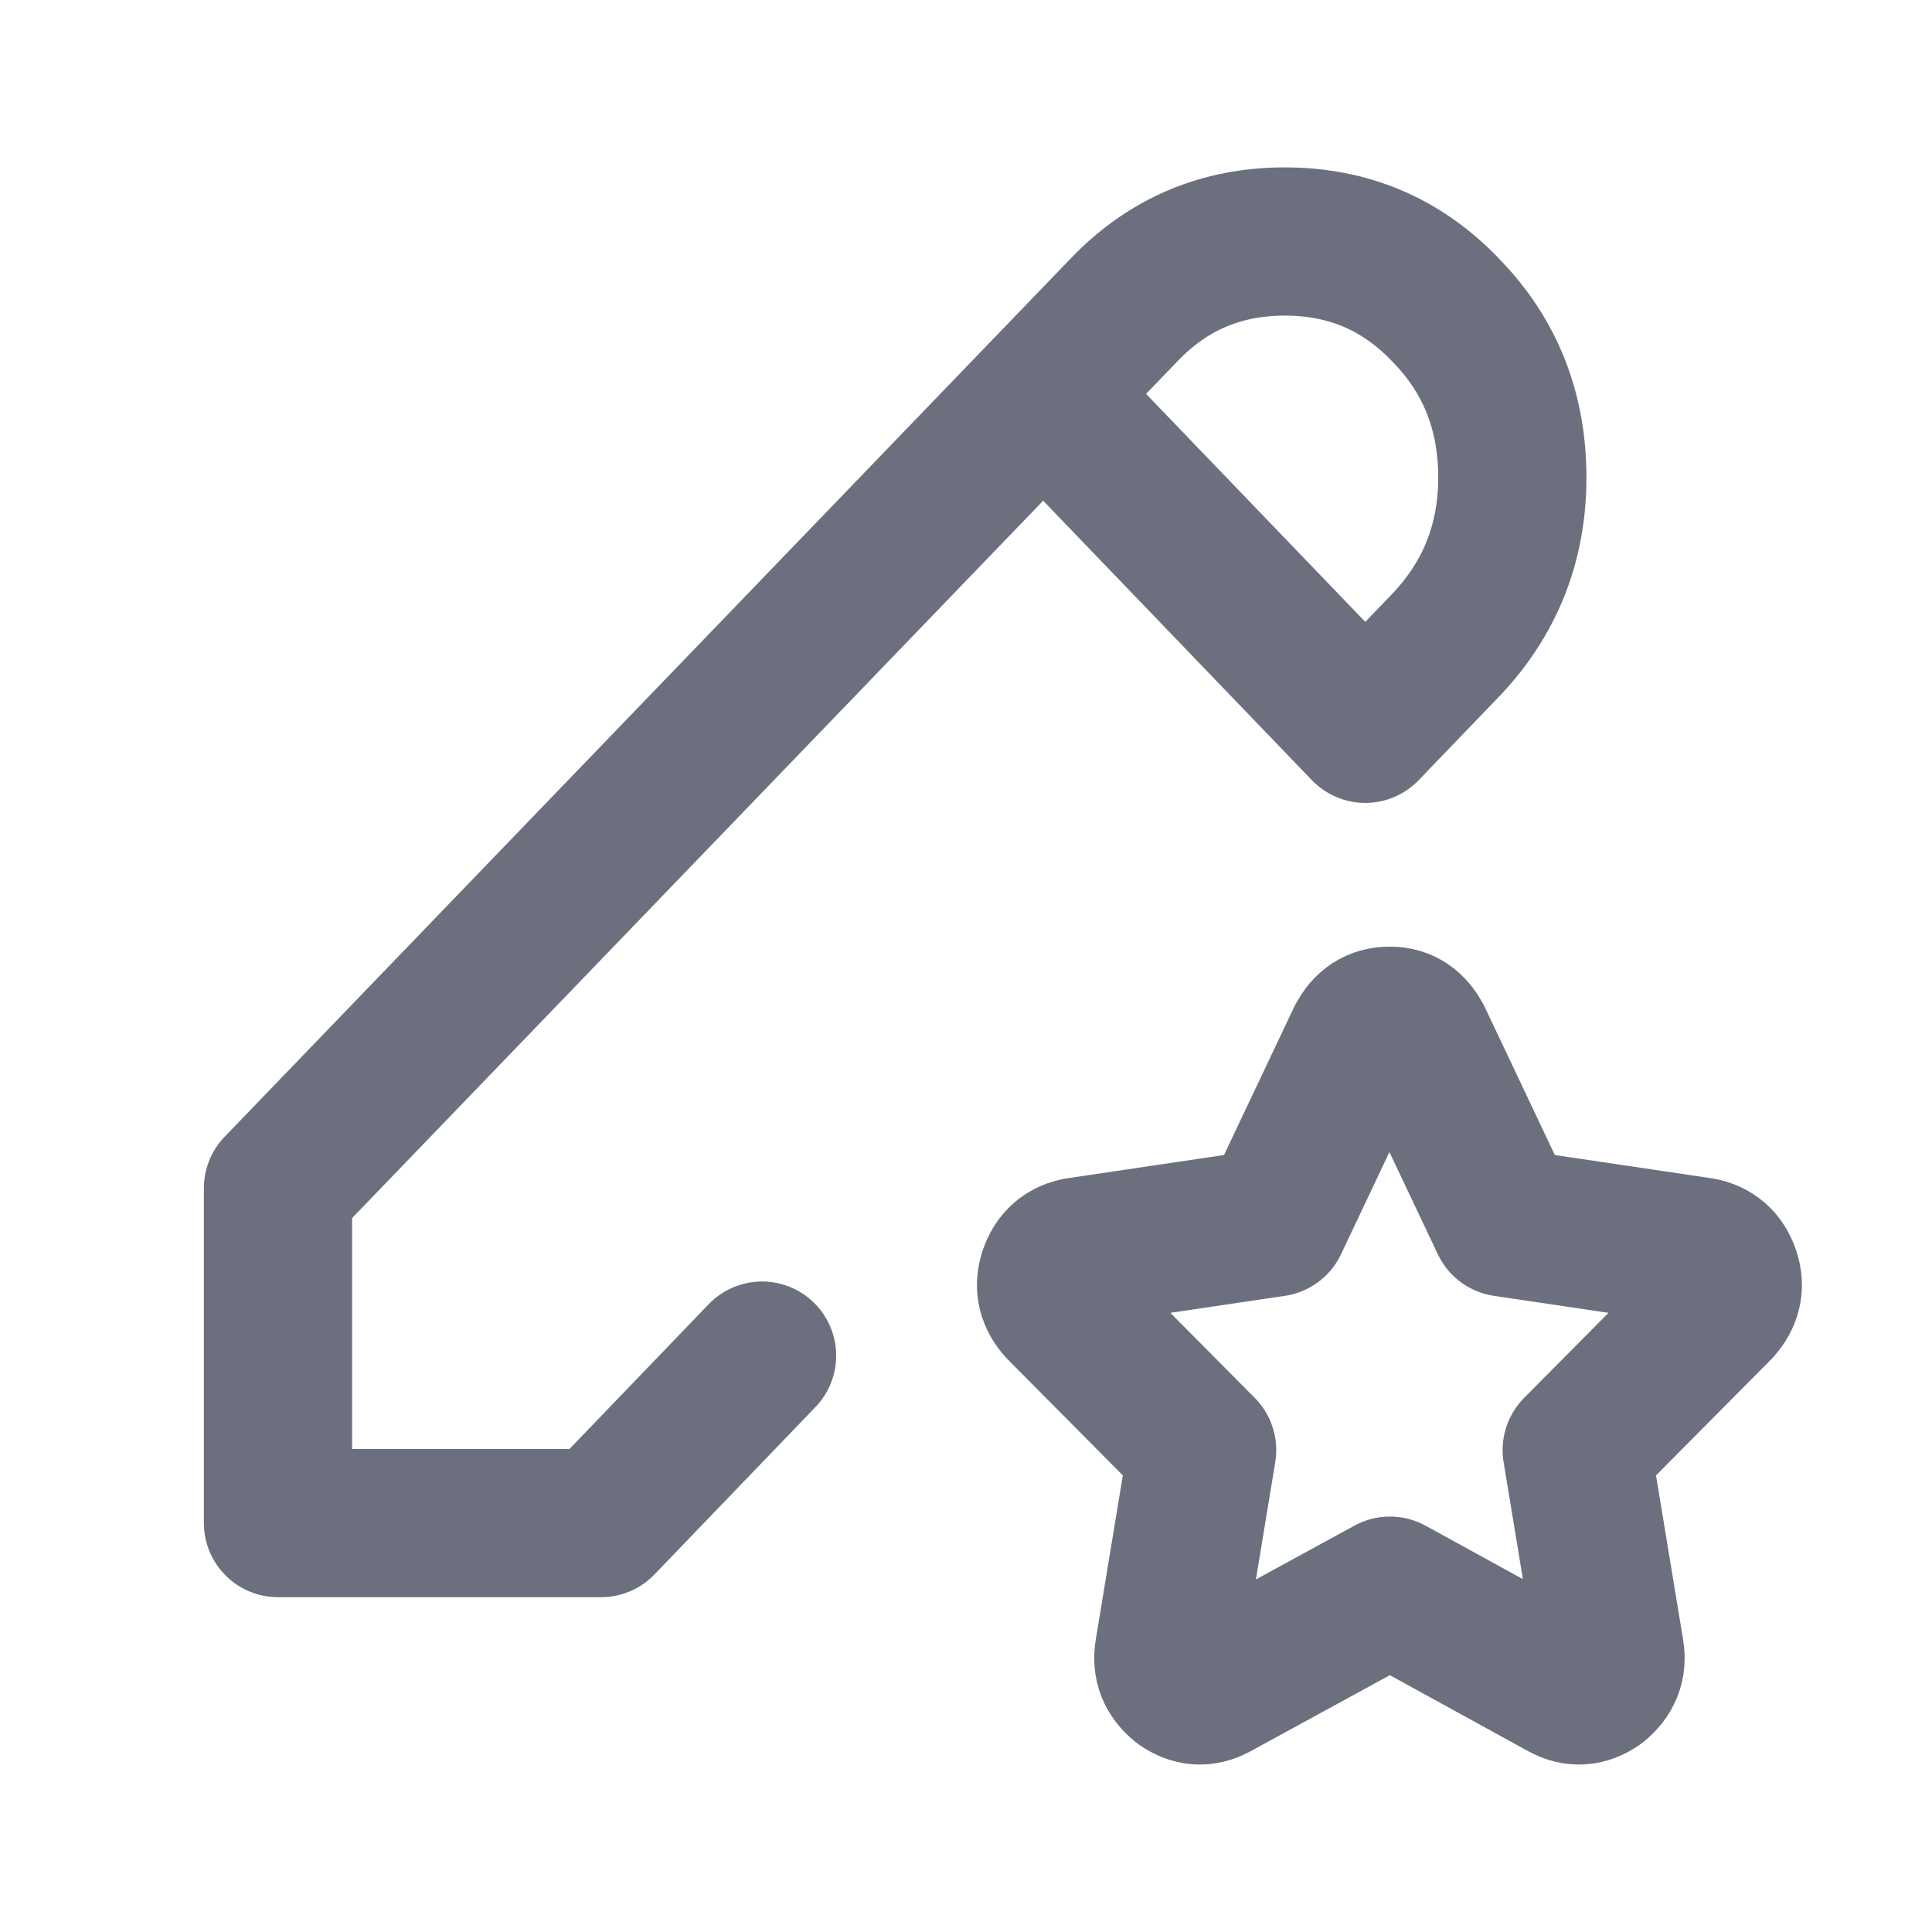 <svg width="18" height="18" viewBox="0 0 18 18" fill="none" xmlns="http://www.w3.org/2000/svg">
	<desc>
			Created with Pixso.
	</desc>
	<defs>
		<clipPath id="clip114_37">
			<rect id="form_history.svg" width="18" height="18" fill="white" fill-opacity="0"/>
		</clipPath>
	</defs>
	<g clip-path="url(#clip114_37)">
		<path id="path" d="M12.95 14.82L11.32 15.71C11.21 15.77 11.11 15.76 11.01 15.69C10.91 15.61 10.87 15.51 10.89 15.39L11.2 13.51L9.88 12.18C9.8 12.09 9.77 11.99 9.81 11.87C9.85 11.75 9.93 11.68 10.05 11.66L11.87 11.39L12.68 9.68C12.74 9.57 12.82 9.51 12.95 9.51C13.07 9.51 13.15 9.57 13.21 9.68L14.02 11.39L15.84 11.66C15.96 11.68 16.04 11.75 16.08 11.87C16.12 11.99 16.09 12.09 16.01 12.18L14.69 13.51L15 15.39C15.02 15.51 14.98 15.61 14.88 15.69C14.78 15.76 14.68 15.77 14.57 15.71L12.95 14.82ZM6.6 12.18L6.6 12.15C6.87 11.87 7.3 11.86 7.57 12.13C7.85 12.4 7.86 12.83 7.59 13.11L7.56 13.11L6.6 12.18ZM9.25 4.15L9.22 4.15C8.95 3.87 8.96 3.44 9.24 3.17C9.52 2.9 9.95 2.91 10.22 3.19L10.22 3.22L9.25 4.15Z" fill="#000000" fill-opacity="0" fill-rule="nonzero"/>
		<path id="path" d="M9.72 3.67L12.72 6.79L13.47 6.01C13.88 5.58 14.09 5.06 14.09 4.45C14.09 3.84 13.89 3.32 13.47 2.89C13.06 2.46 12.56 2.25 11.97 2.25C11.38 2.25 10.88 2.46 10.47 2.89L2.59 11.07L2.59 14.19L5.6 14.19L7.1 12.63M11.32 15.71C11.21 15.77 11.11 15.76 11.01 15.69C10.91 15.61 10.87 15.51 10.89 15.39L11.2 13.51L9.88 12.18C9.8 12.09 9.77 11.99 9.81 11.87C9.85 11.75 9.93 11.68 10.05 11.66L11.87 11.39L12.68 9.68C12.74 9.57 12.82 9.51 12.95 9.51C13.07 9.51 13.15 9.57 13.21 9.68L14.02 11.39L15.84 11.66C15.96 11.68 16.04 11.75 16.08 11.87C16.12 11.99 16.09 12.09 16.01 12.18L14.69 13.51L15 15.39C15.02 15.51 14.98 15.61 14.88 15.69C14.78 15.76 14.68 15.77 14.57 15.71L12.95 14.82L11.32 15.71Z" stroke="#6C707E" stroke-opacity="1" stroke-width="1.381" stroke-linejoin="round" stroke-linecap="round"/>
	</g>
</svg>
